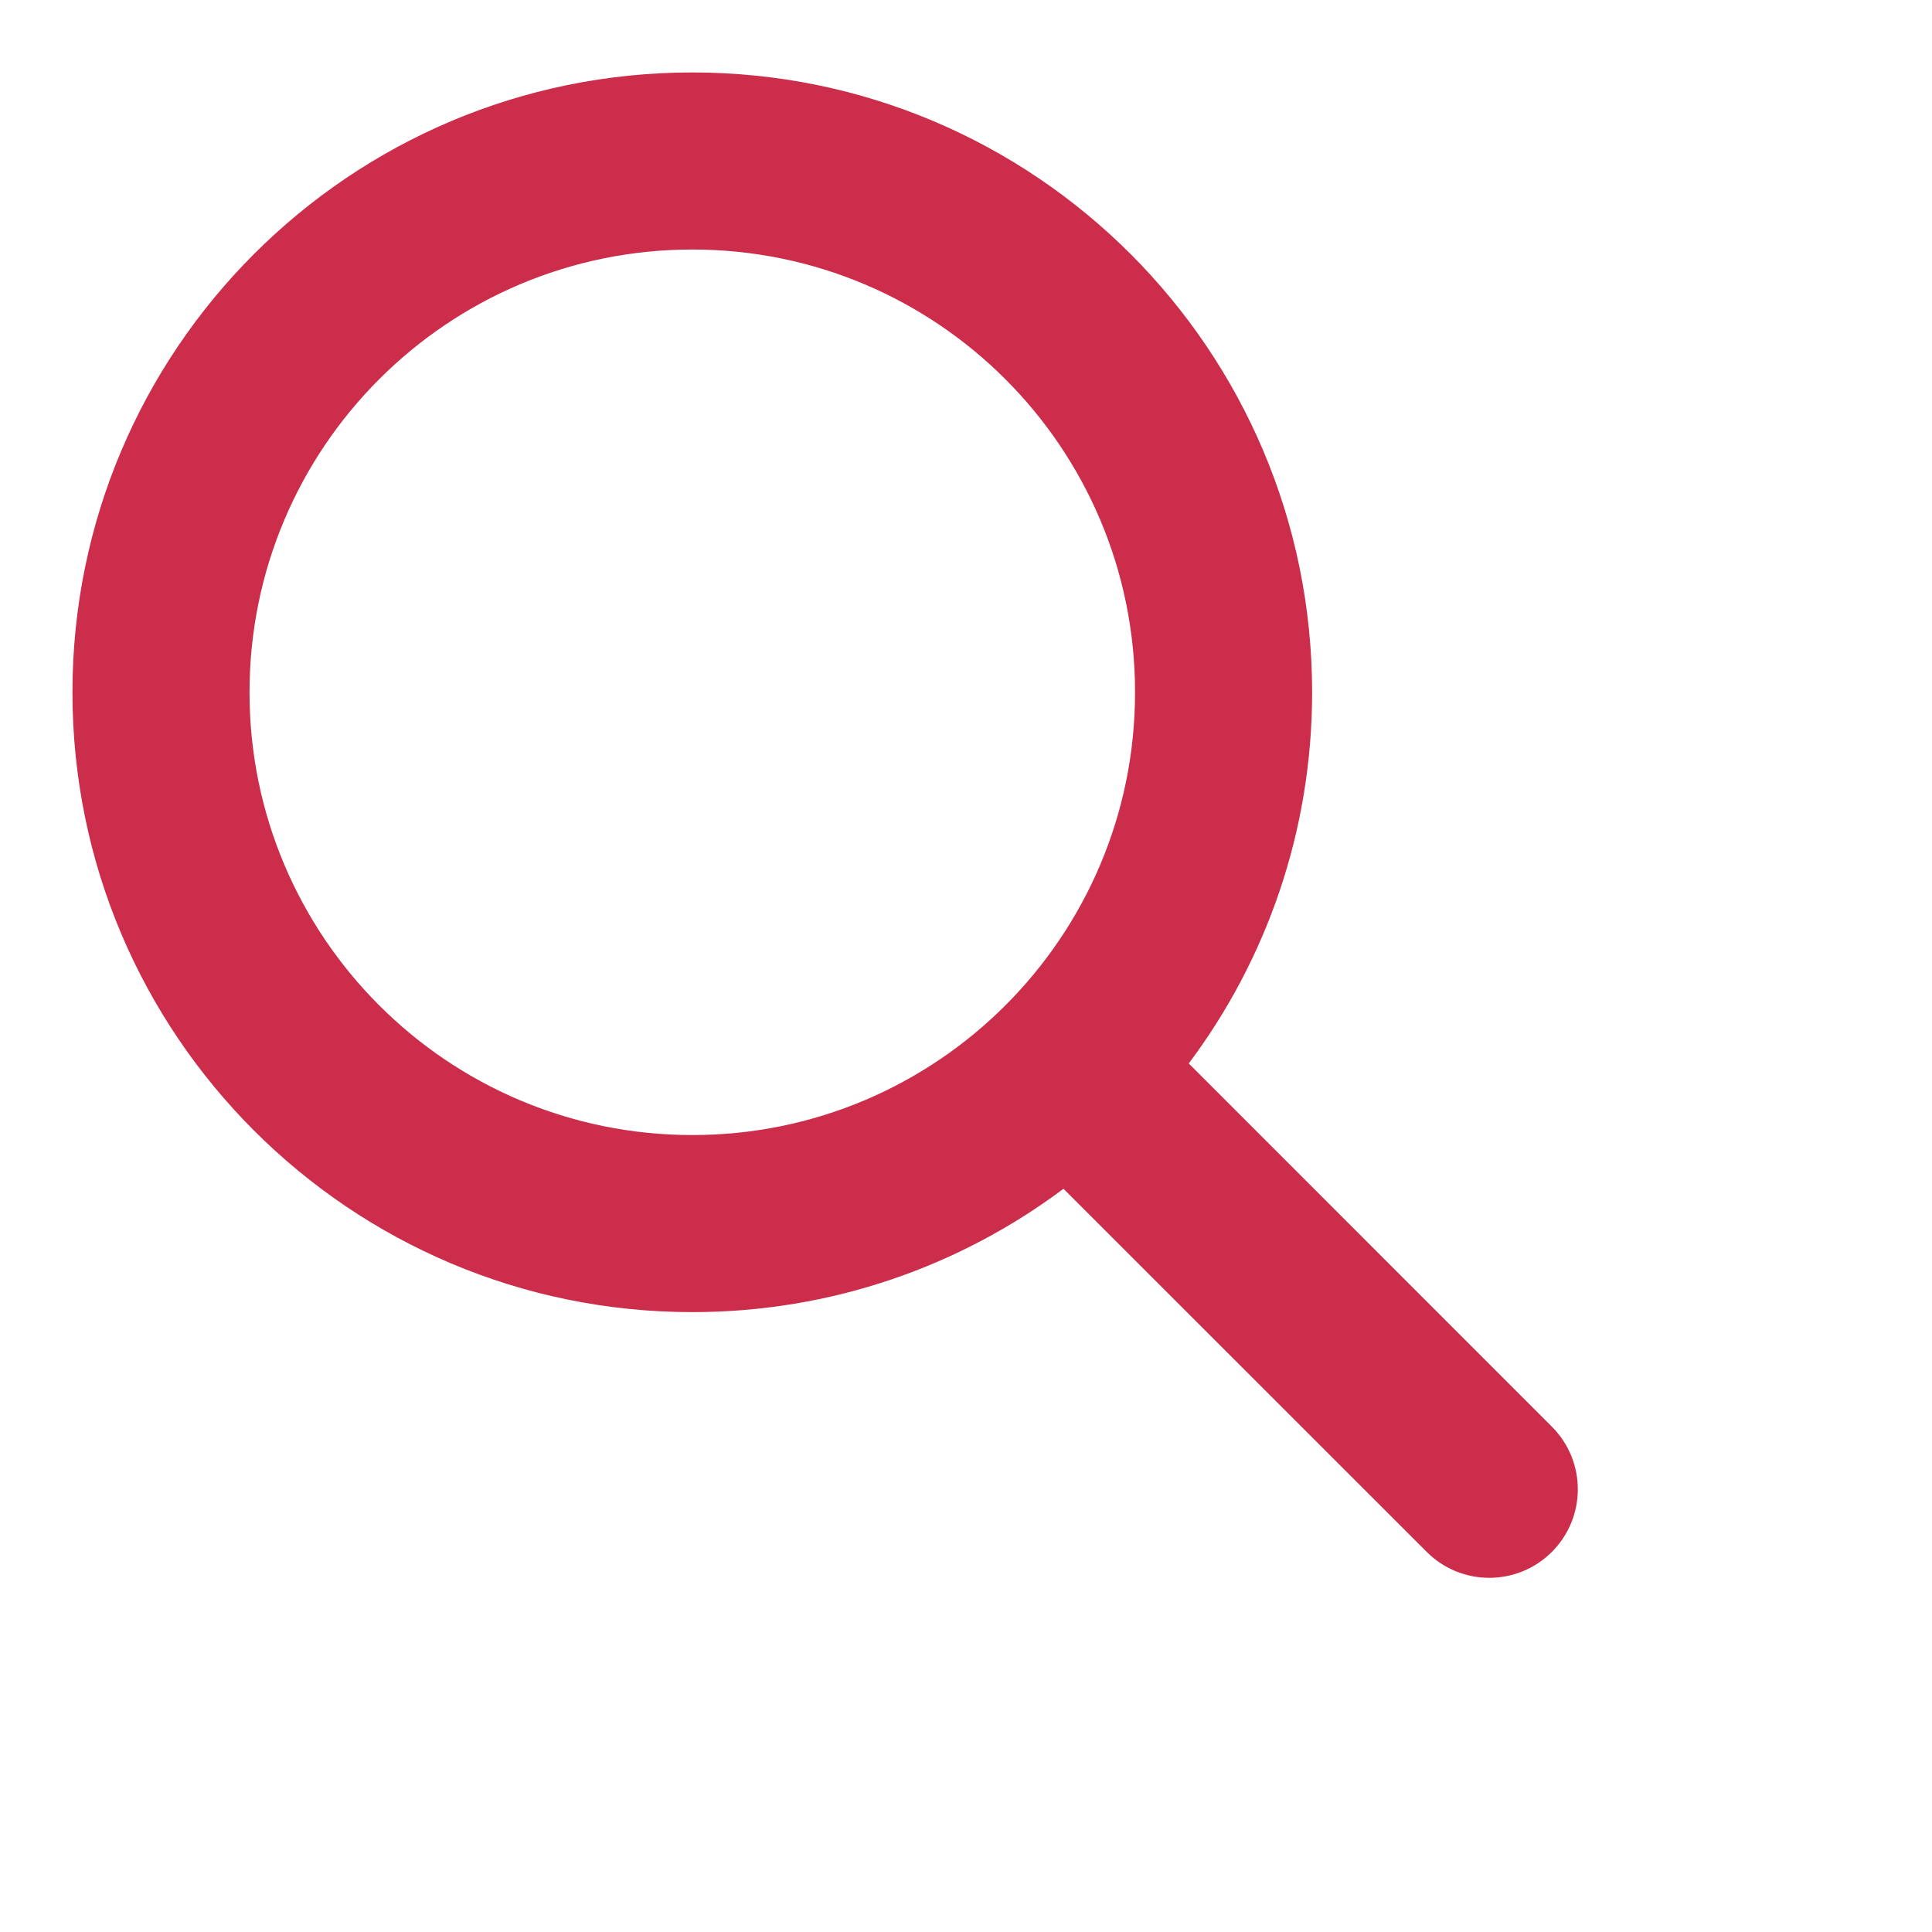 <svg width="20" height="20" viewBox="0 0 20 20" fill="none" xmlns="http://www.w3.org/2000/svg">
<path fill-rule="evenodd" clip-rule="evenodd" d="M7.167 0.75C3.623 0.75 0.75 3.623 0.75 7.167C0.75 10.71 3.623 13.583 7.167 13.583C8.608 13.583 9.938 13.108 11.009 12.306L14.769 16.065C15.127 16.423 15.707 16.423 16.065 16.065C16.423 15.707 16.423 15.127 16.065 14.769L12.306 11.009C13.108 9.938 13.583 8.608 13.583 7.167C13.583 3.623 10.71 0.75 7.167 0.75ZM2.583 7.167C2.583 4.635 4.635 2.583 7.167 2.583C9.698 2.583 11.75 4.635 11.75 7.167C11.75 9.698 9.698 11.75 7.167 11.75C4.635 11.75 2.583 9.698 2.583 7.167Z" fill="#CC2D4A"/>
</svg>
